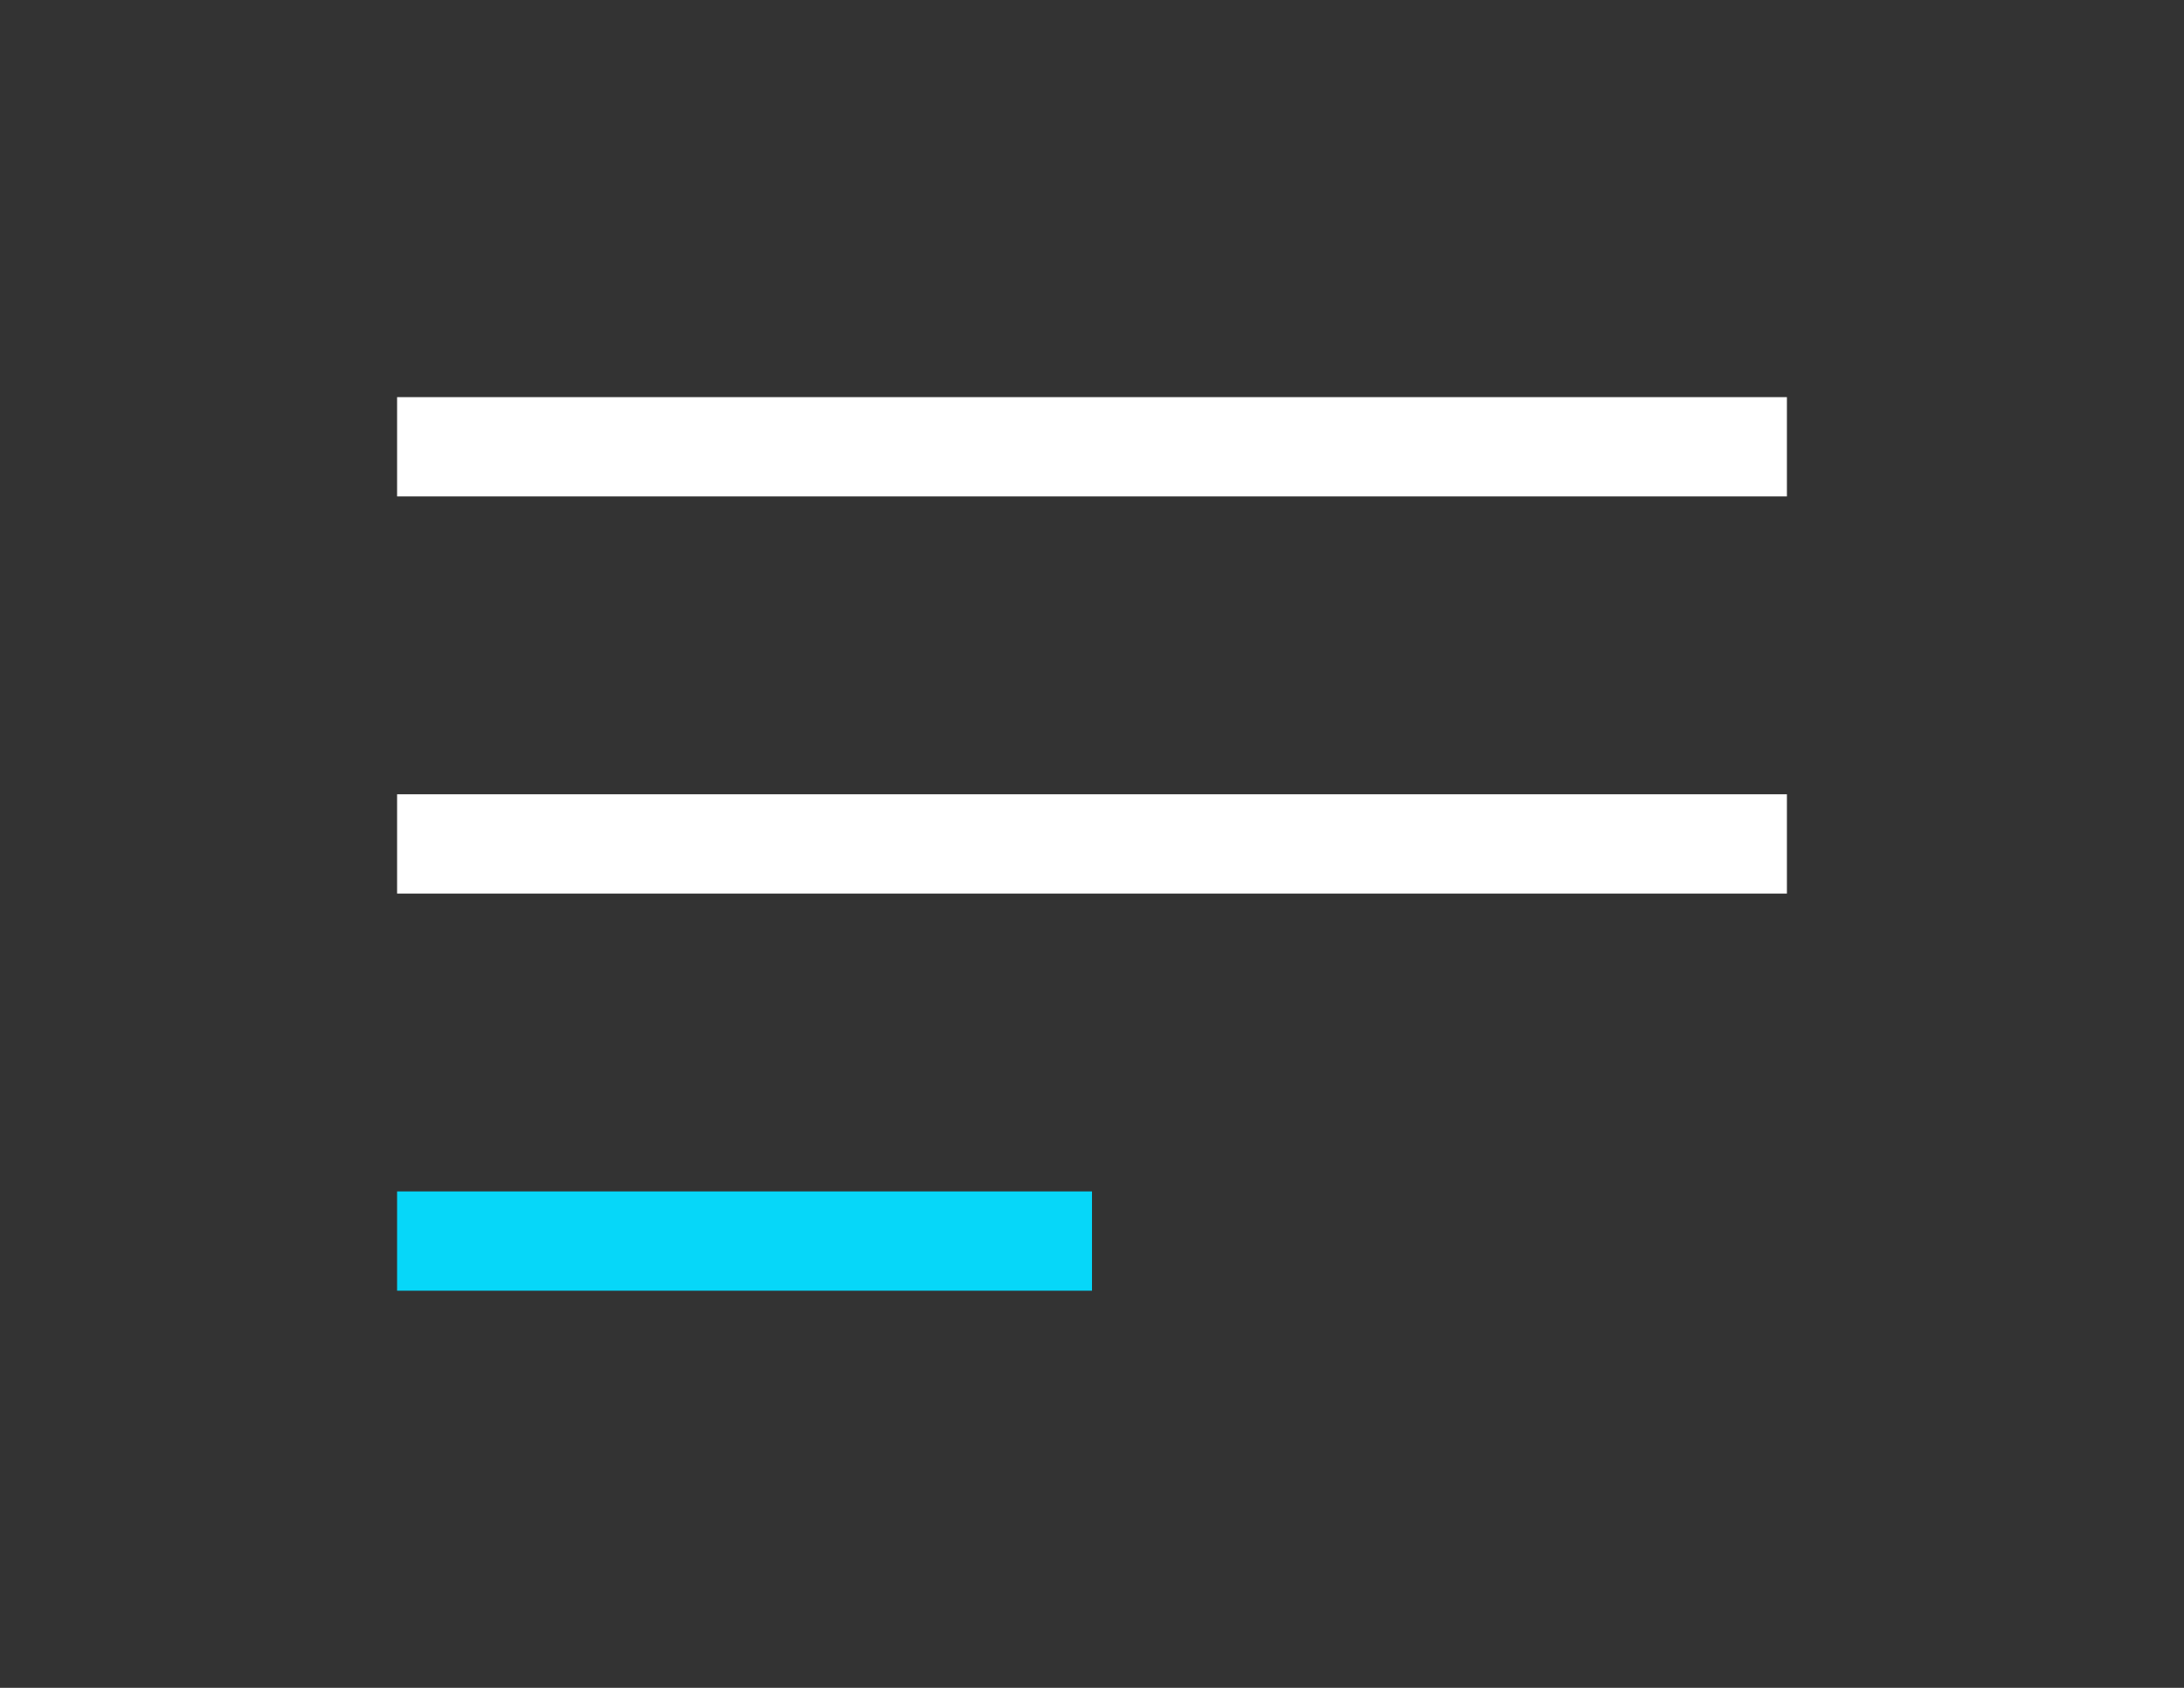 <svg width="44" height="34" viewBox="0 0 44 34" fill="none" xmlns="http://www.w3.org/2000/svg">
<rect x="0" y="0" width="44" height="34" fill="#333333" stroke="none"/>
<rect x="8" y="8" width="28" height="2" fill="white"/>
<rect x="8" y="16" width="28" height="2" fill="white"/>
<rect x="8" y="24" width="14" height="2" fill="#06D7F9"/>
</svg>
